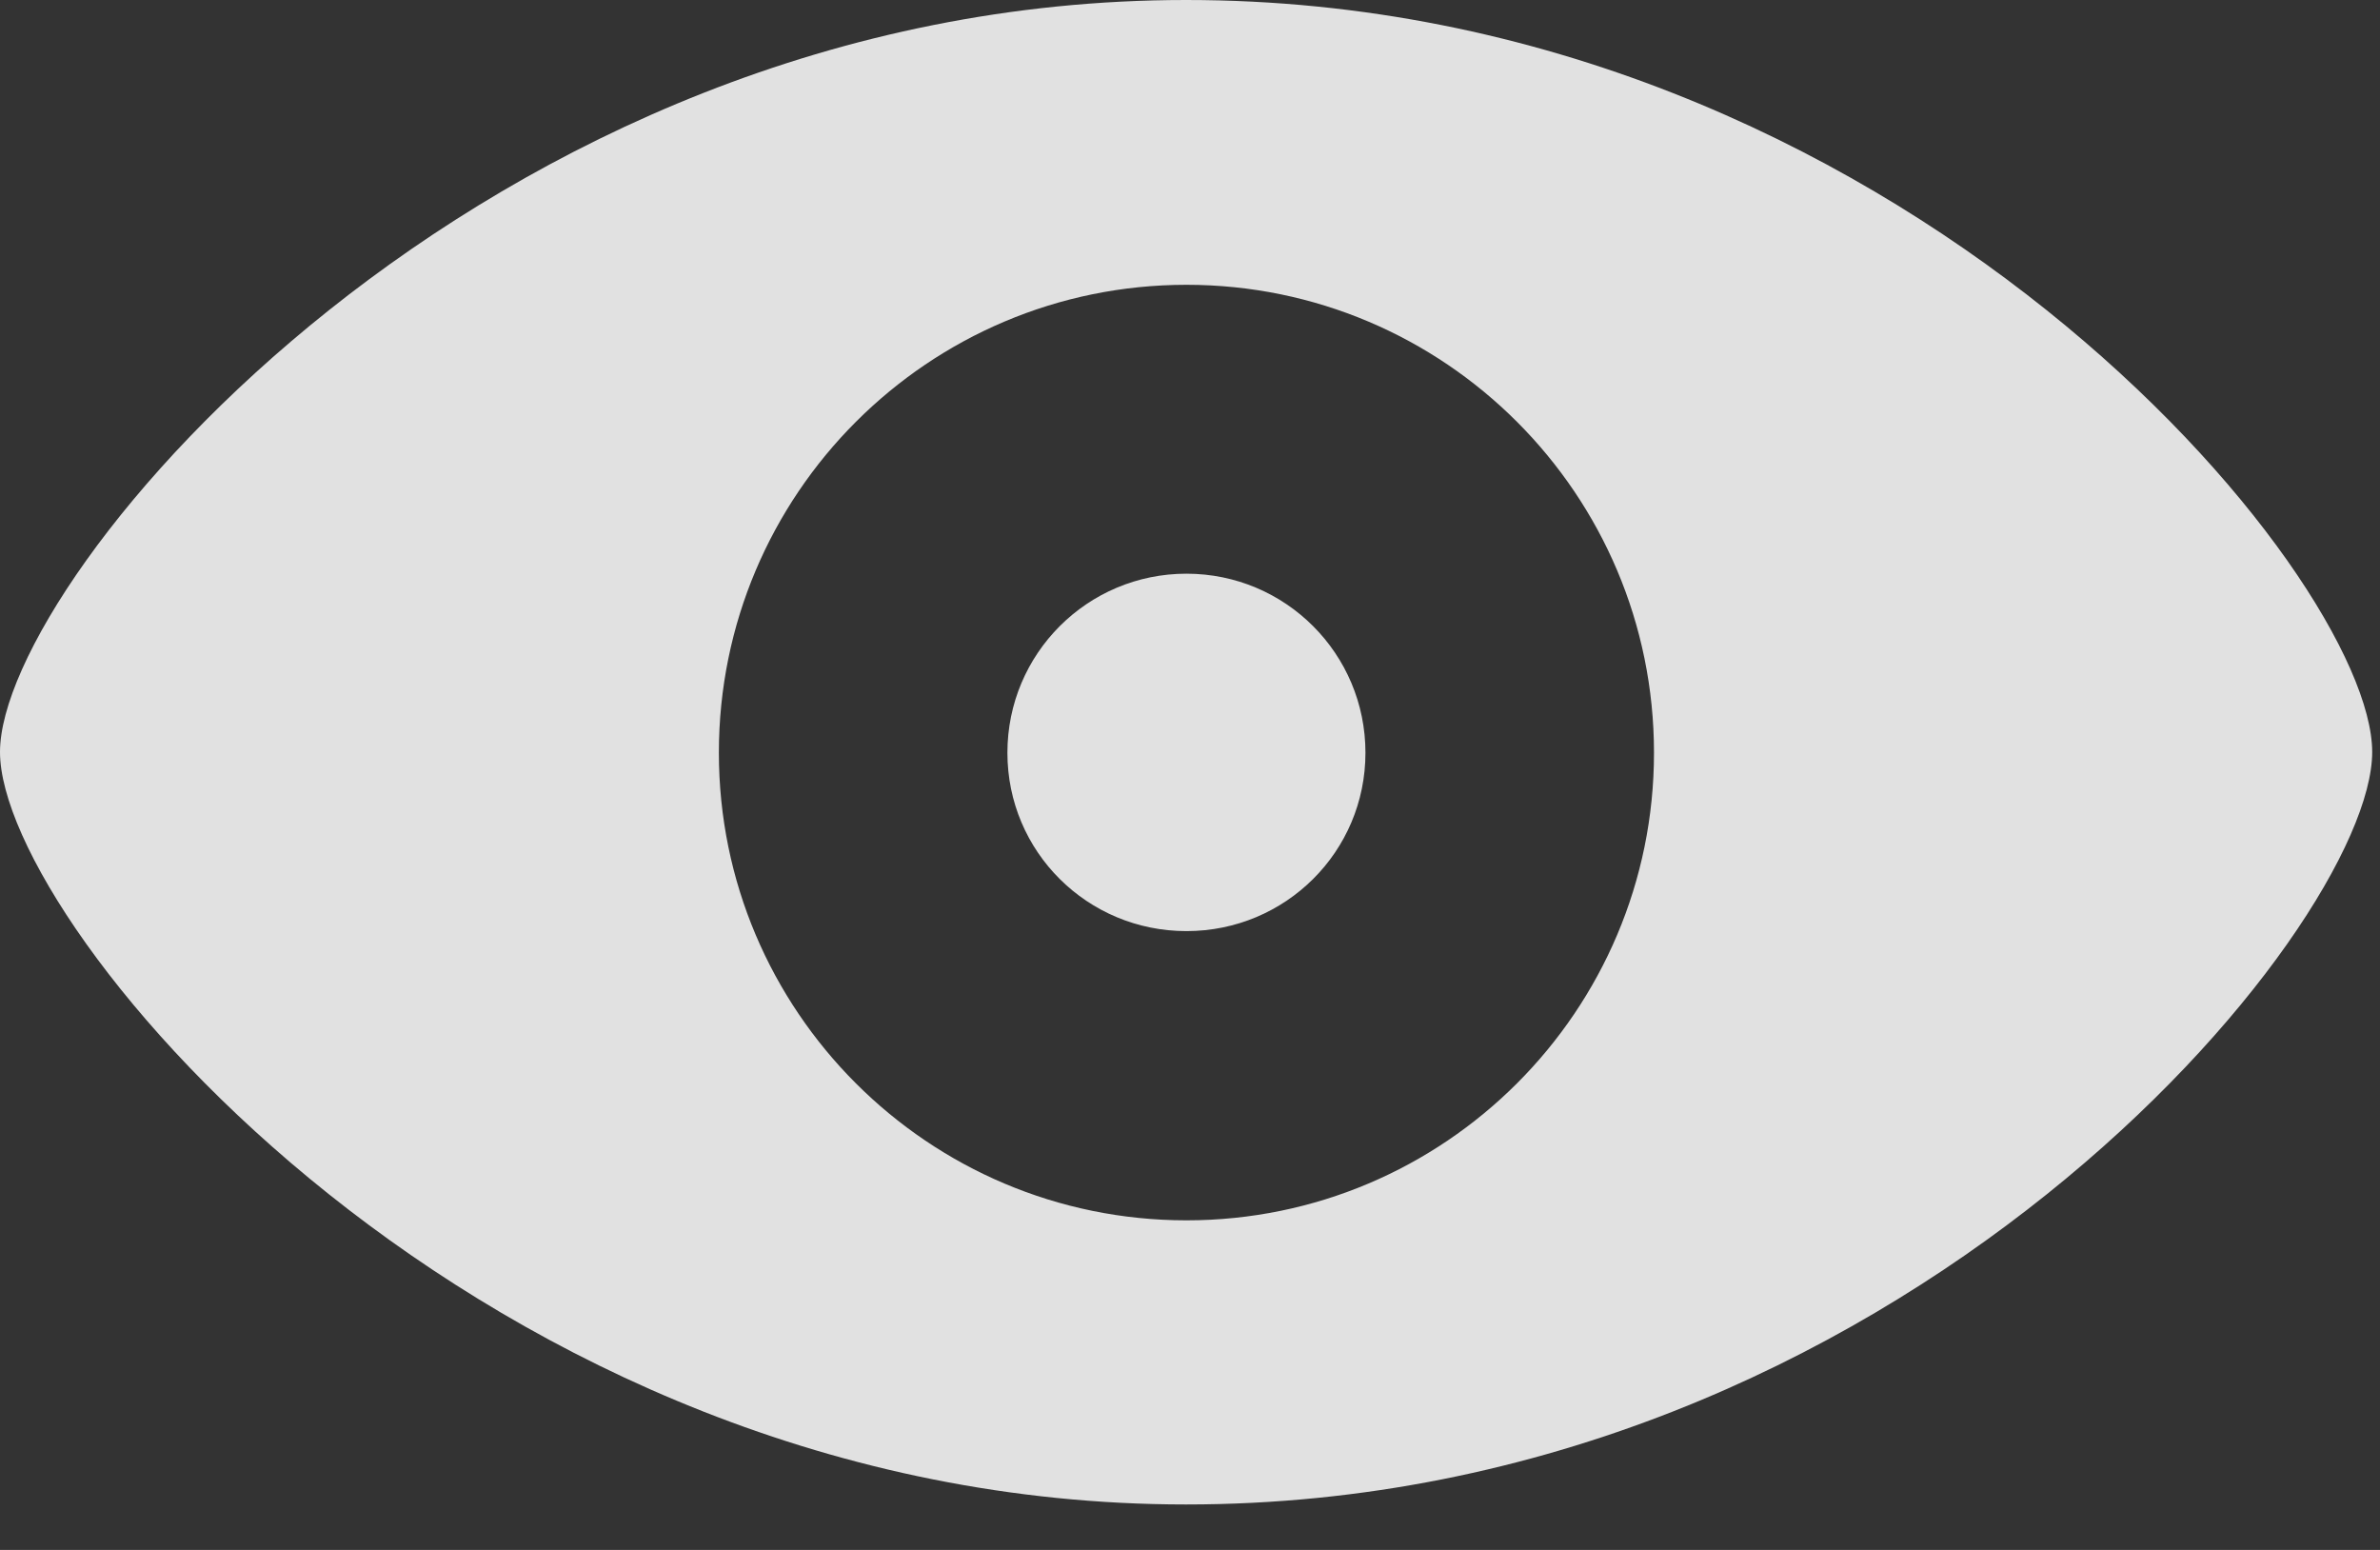 <svg width="43" height="28" viewBox="0 0 43 28" fill="none" xmlns="http://www.w3.org/2000/svg">
    <rect x="0" y="0" width="43" height="28" fill="#333333" stroke="none"/>
    <path
        d="M21.429 27.179C34.326 27.179 42.859 16.766 42.859 13.586C42.859 10.406 34.308 0 21.429 0C8.716 0 0 10.406 0 13.586C0 16.766 8.704 27.179 21.429 27.179ZM21.436 22.046C16.773 22.046 12.988 18.262 12.988 13.599C12.988 8.929 16.773 5.145 21.436 5.145C26.099 5.145 29.883 8.929 29.883 13.599C29.883 18.262 26.099 22.046 21.436 22.046ZM21.436 16.821C23.224 16.821 24.67 15.387 24.67 13.599C24.67 11.81 23.224 10.364 21.436 10.364C19.647 10.364 18.201 11.81 18.201 13.599C18.201 15.387 19.647 16.821 21.436 16.821Z"
        fill="white" fill-opacity="0.85" />
</svg>